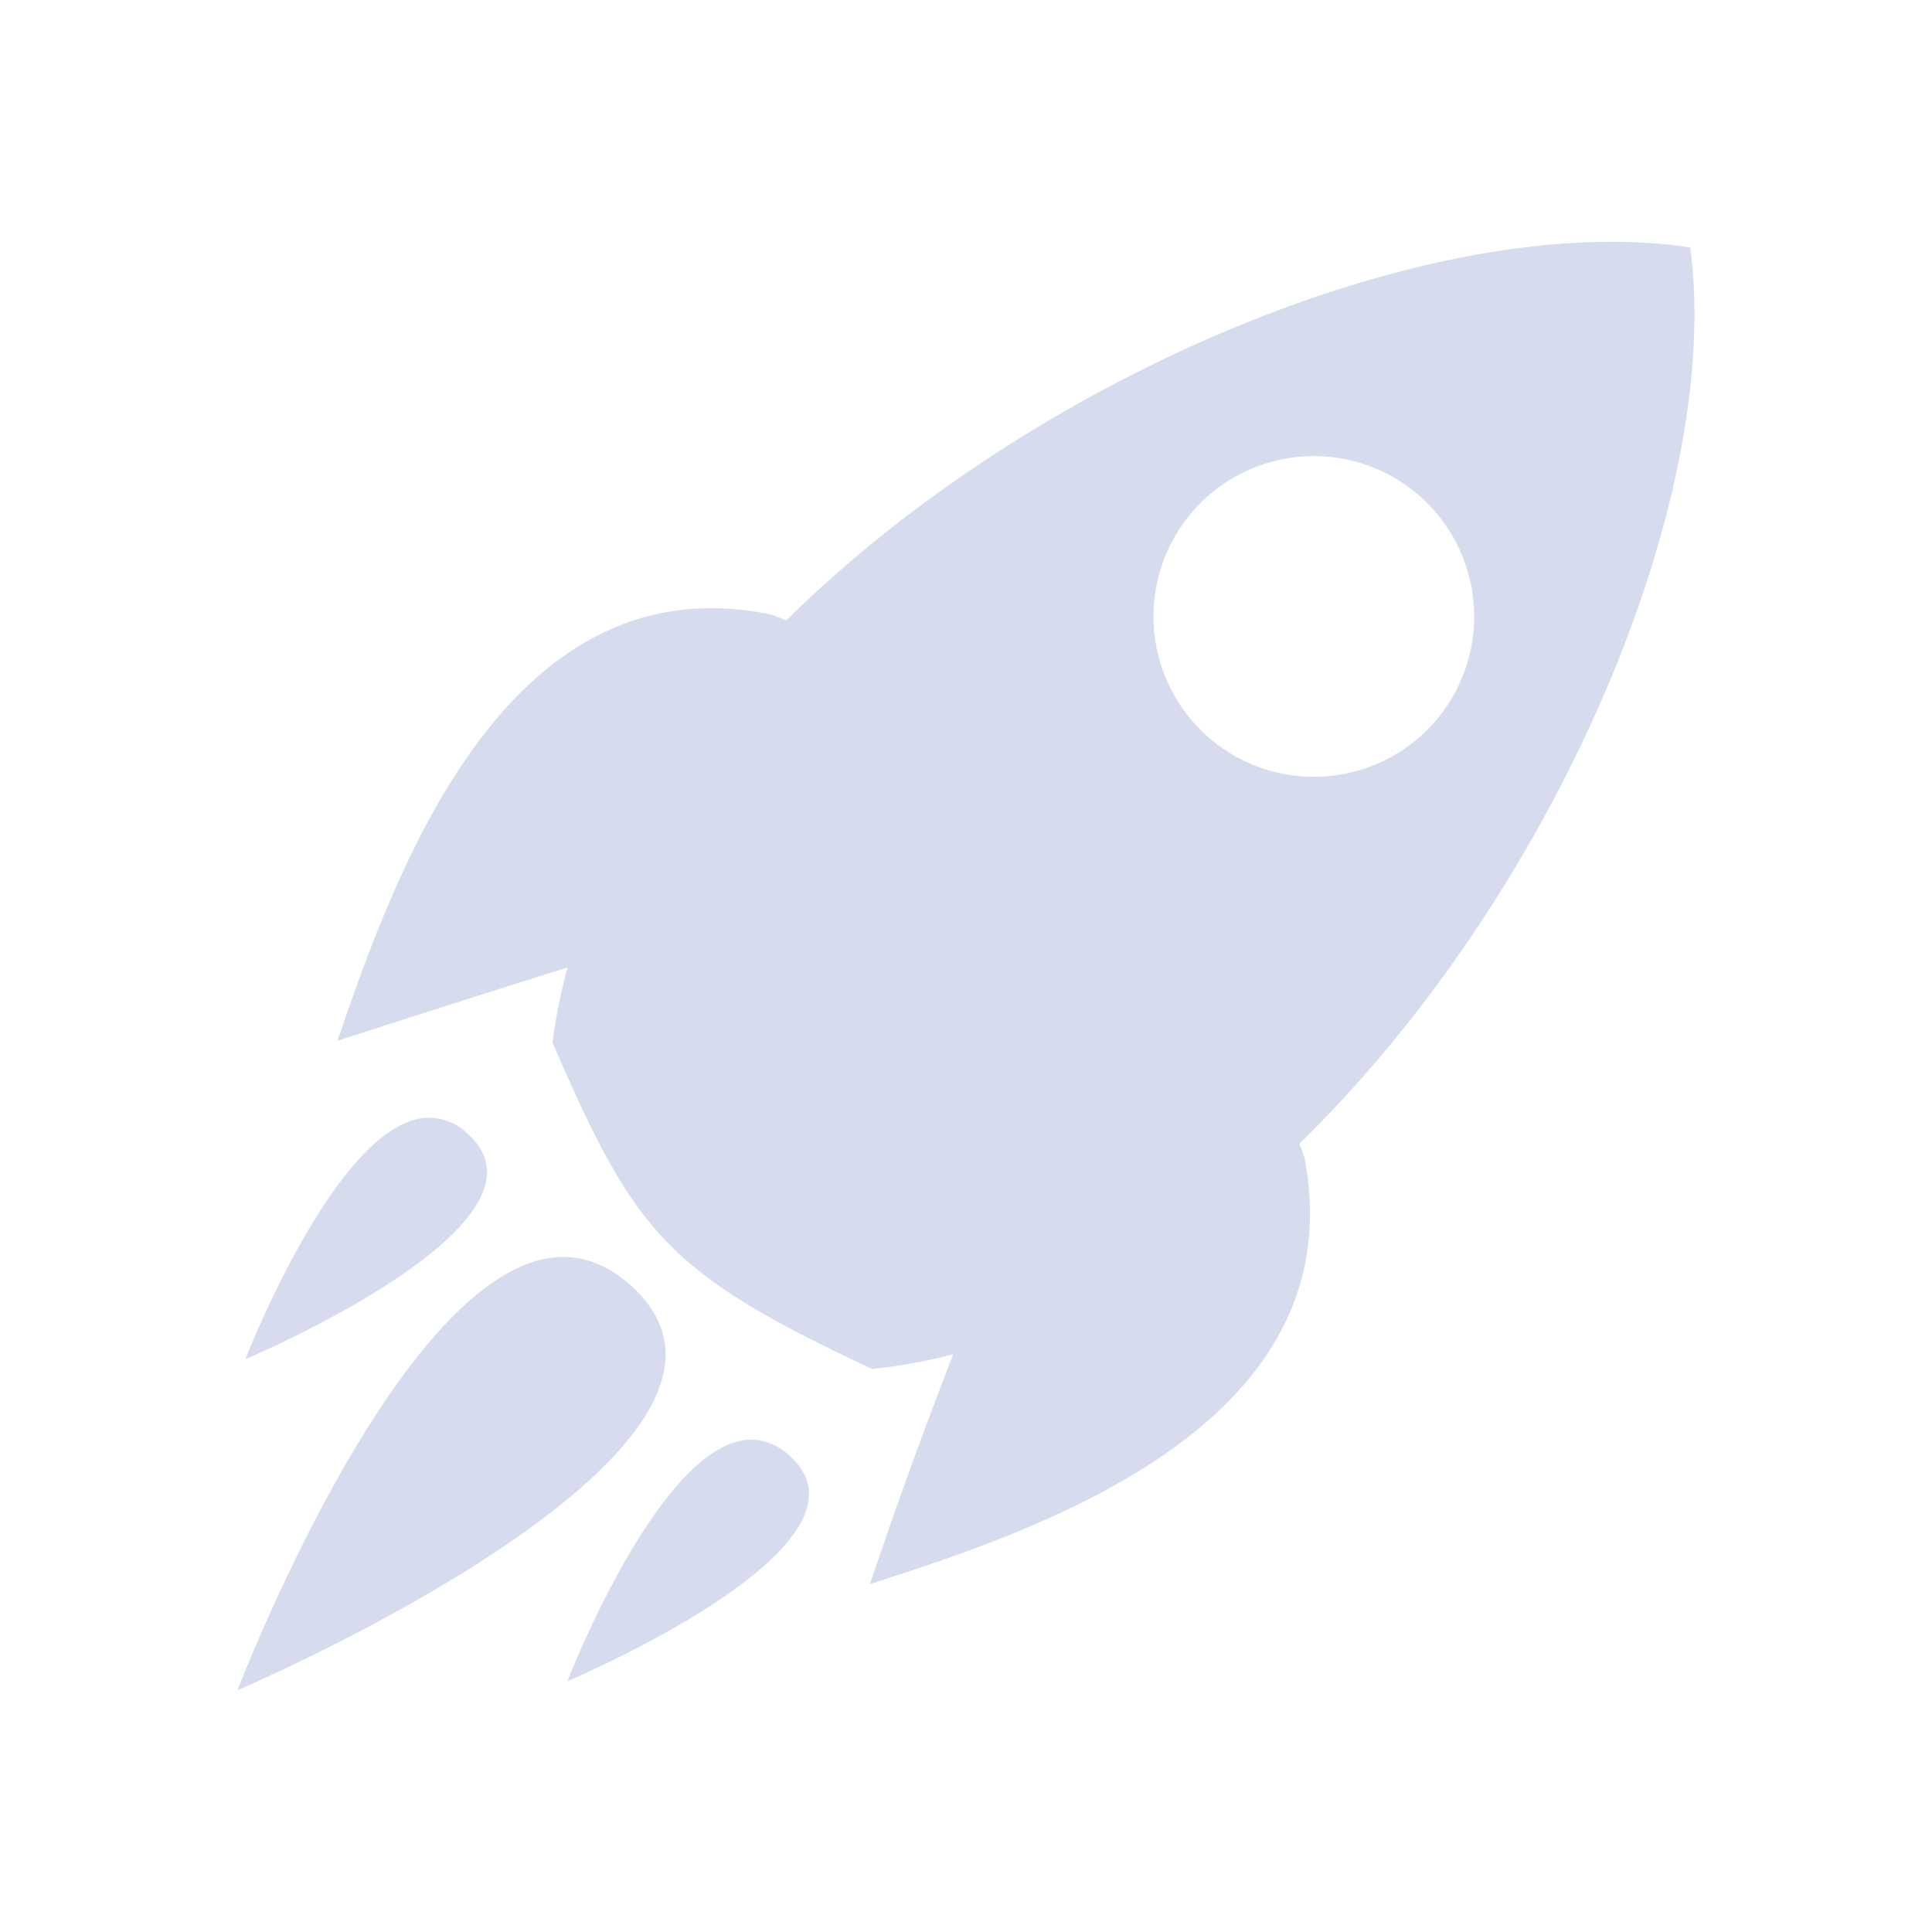 <?xml version="1.0" encoding="UTF-8" standalone="no"?>
<svg xmlns:android="http://schemas.android.com/apk/res/android" height="24" width="24" xmlns="http://www.w3.org/2000/svg">
    <path d="M20.073,3.004C16.959,2.98 12.62,4.892 9.767,7.707c-0.058,-0.023 -0.11,-0.047 -0.176,-0.07 -3.334,-0.701 -4.71,3.294 -5.4,5.292 0.94,-0.302 1.881,-0.605 2.86,-0.911a6.52,6.52 0,0 0,-0.187 0.938c1.024,2.354 1.405,2.849 3.97,4.05 0.339,-0.035 0.675,-0.097 1.008,-0.184a65.378,65.378 0,0 0,-1.035 2.856c2.01,-0.648 6.033,-1.944 5.399,-5.292 -0.022,-0.067 -0.044,-0.12 -0.066,-0.178 3.168,-3.085 5.272,-8 4.857,-11.134a6.425,6.425 0,0 0,-0.924 -0.07ZM16.384,5.667a1.992,1.992 0,0 1,1.41 0.65v-0.001c0.21,0.232 0.364,0.51 0.447,0.813l0.001,0.002a1.992,1.992 0,1 1,-1.858 -1.464ZM6.996,15.615c-1.994,0.007 -4.045,5.381 -4.045,5.381s7.1,-3.028 4.89,-5.023c-0.277,-0.25 -0.56,-0.359 -0.845,-0.357Z" fill="#D6DCEE" fill-rule="evenOdd"/>
    <path d="M5.332,13.884c-1.125,0.004 -2.283,3 -2.283,3s4.007,-1.688 2.76,-2.8a0.702,0.702 0,0 0,-0.477 -0.2ZM9.332,17.884c-1.125,0.004 -2.283,3 -2.283,3s4.007,-1.688 2.76,-2.8a0.702,0.702 0,0 0,-0.477 -0.2Z" fill="#D6DCEE" fill-rule="evenOdd"/>
</svg>
